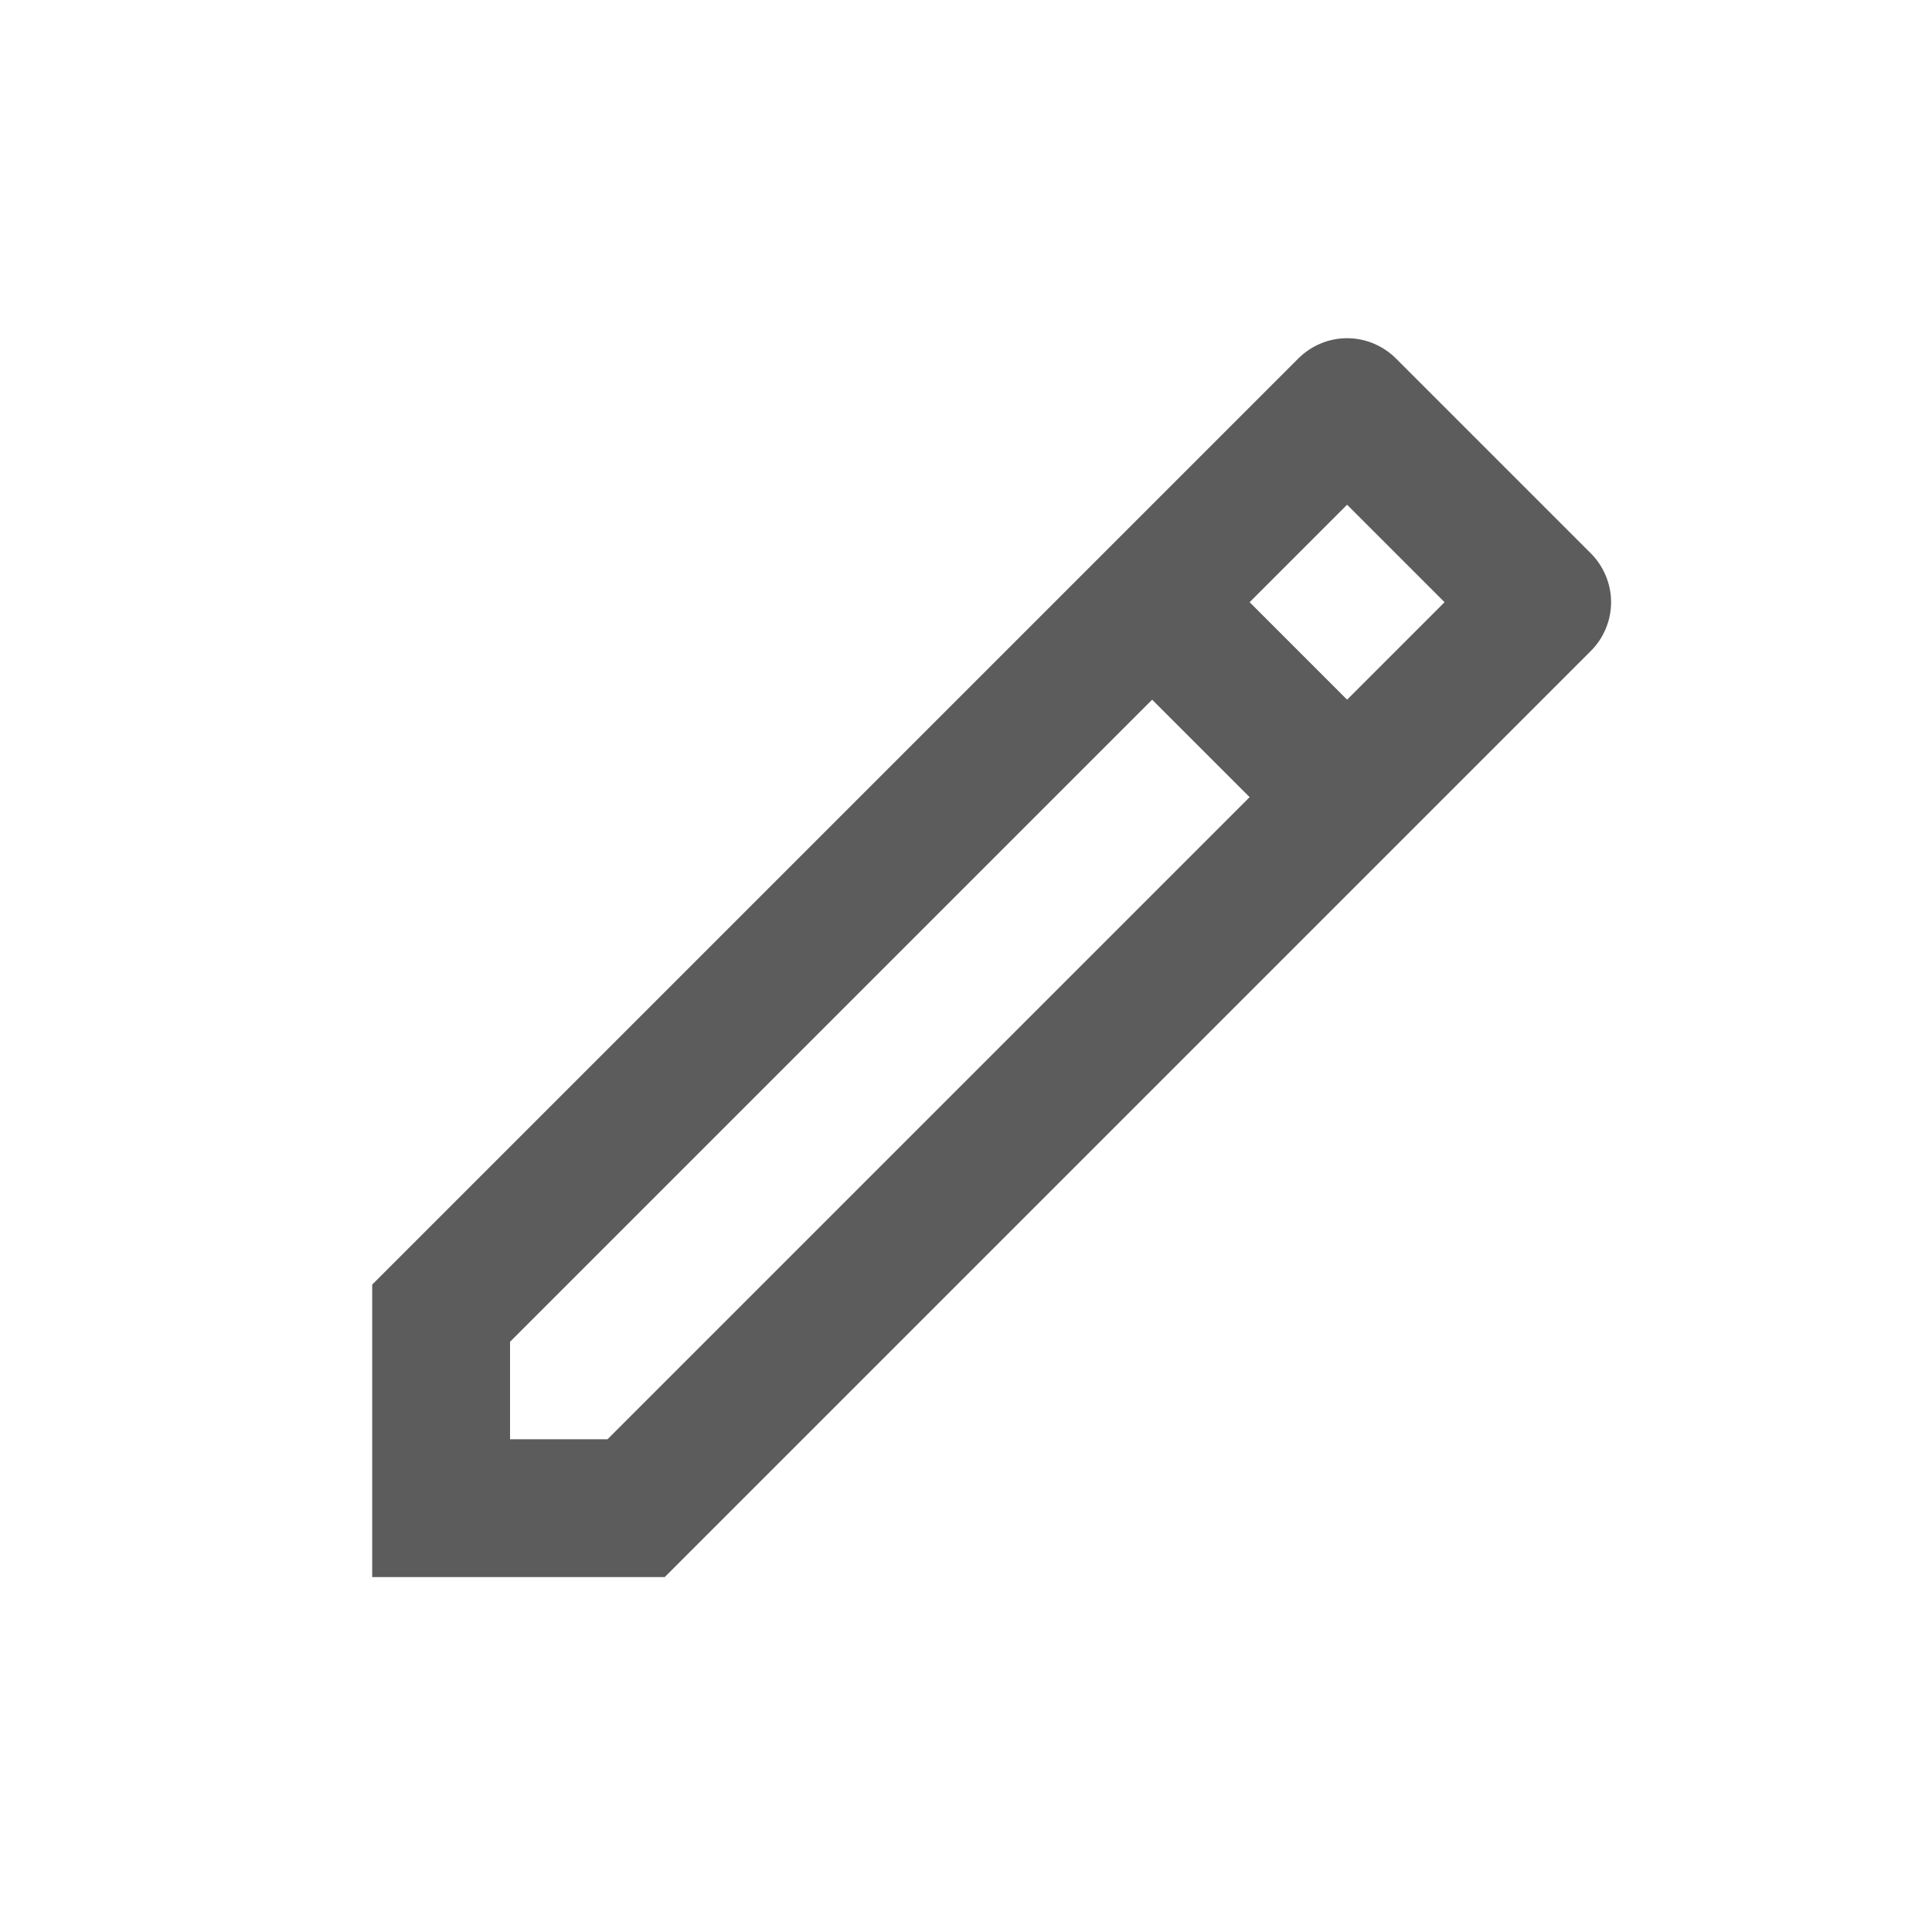 <svg width="20" height="20" viewBox="0 0 20 20" fill="none" xmlns="http://www.w3.org/2000/svg">
<path d="M12.936 8.252L11.927 7.243L5.28 13.89V14.899H6.289L12.936 8.252ZM13.945 7.243L14.954 6.234L13.945 5.225L12.936 6.234L13.945 7.243ZM6.88 16.326H3.853V13.298L13.441 3.71C13.575 3.577 13.756 3.501 13.945 3.501C14.134 3.501 14.316 3.577 14.45 3.71L16.469 5.729C16.602 5.863 16.678 6.045 16.678 6.234C16.678 6.423 16.602 6.605 16.469 6.738L6.881 16.326H6.88Z" fill="#5C5C5C"/>
</svg>
